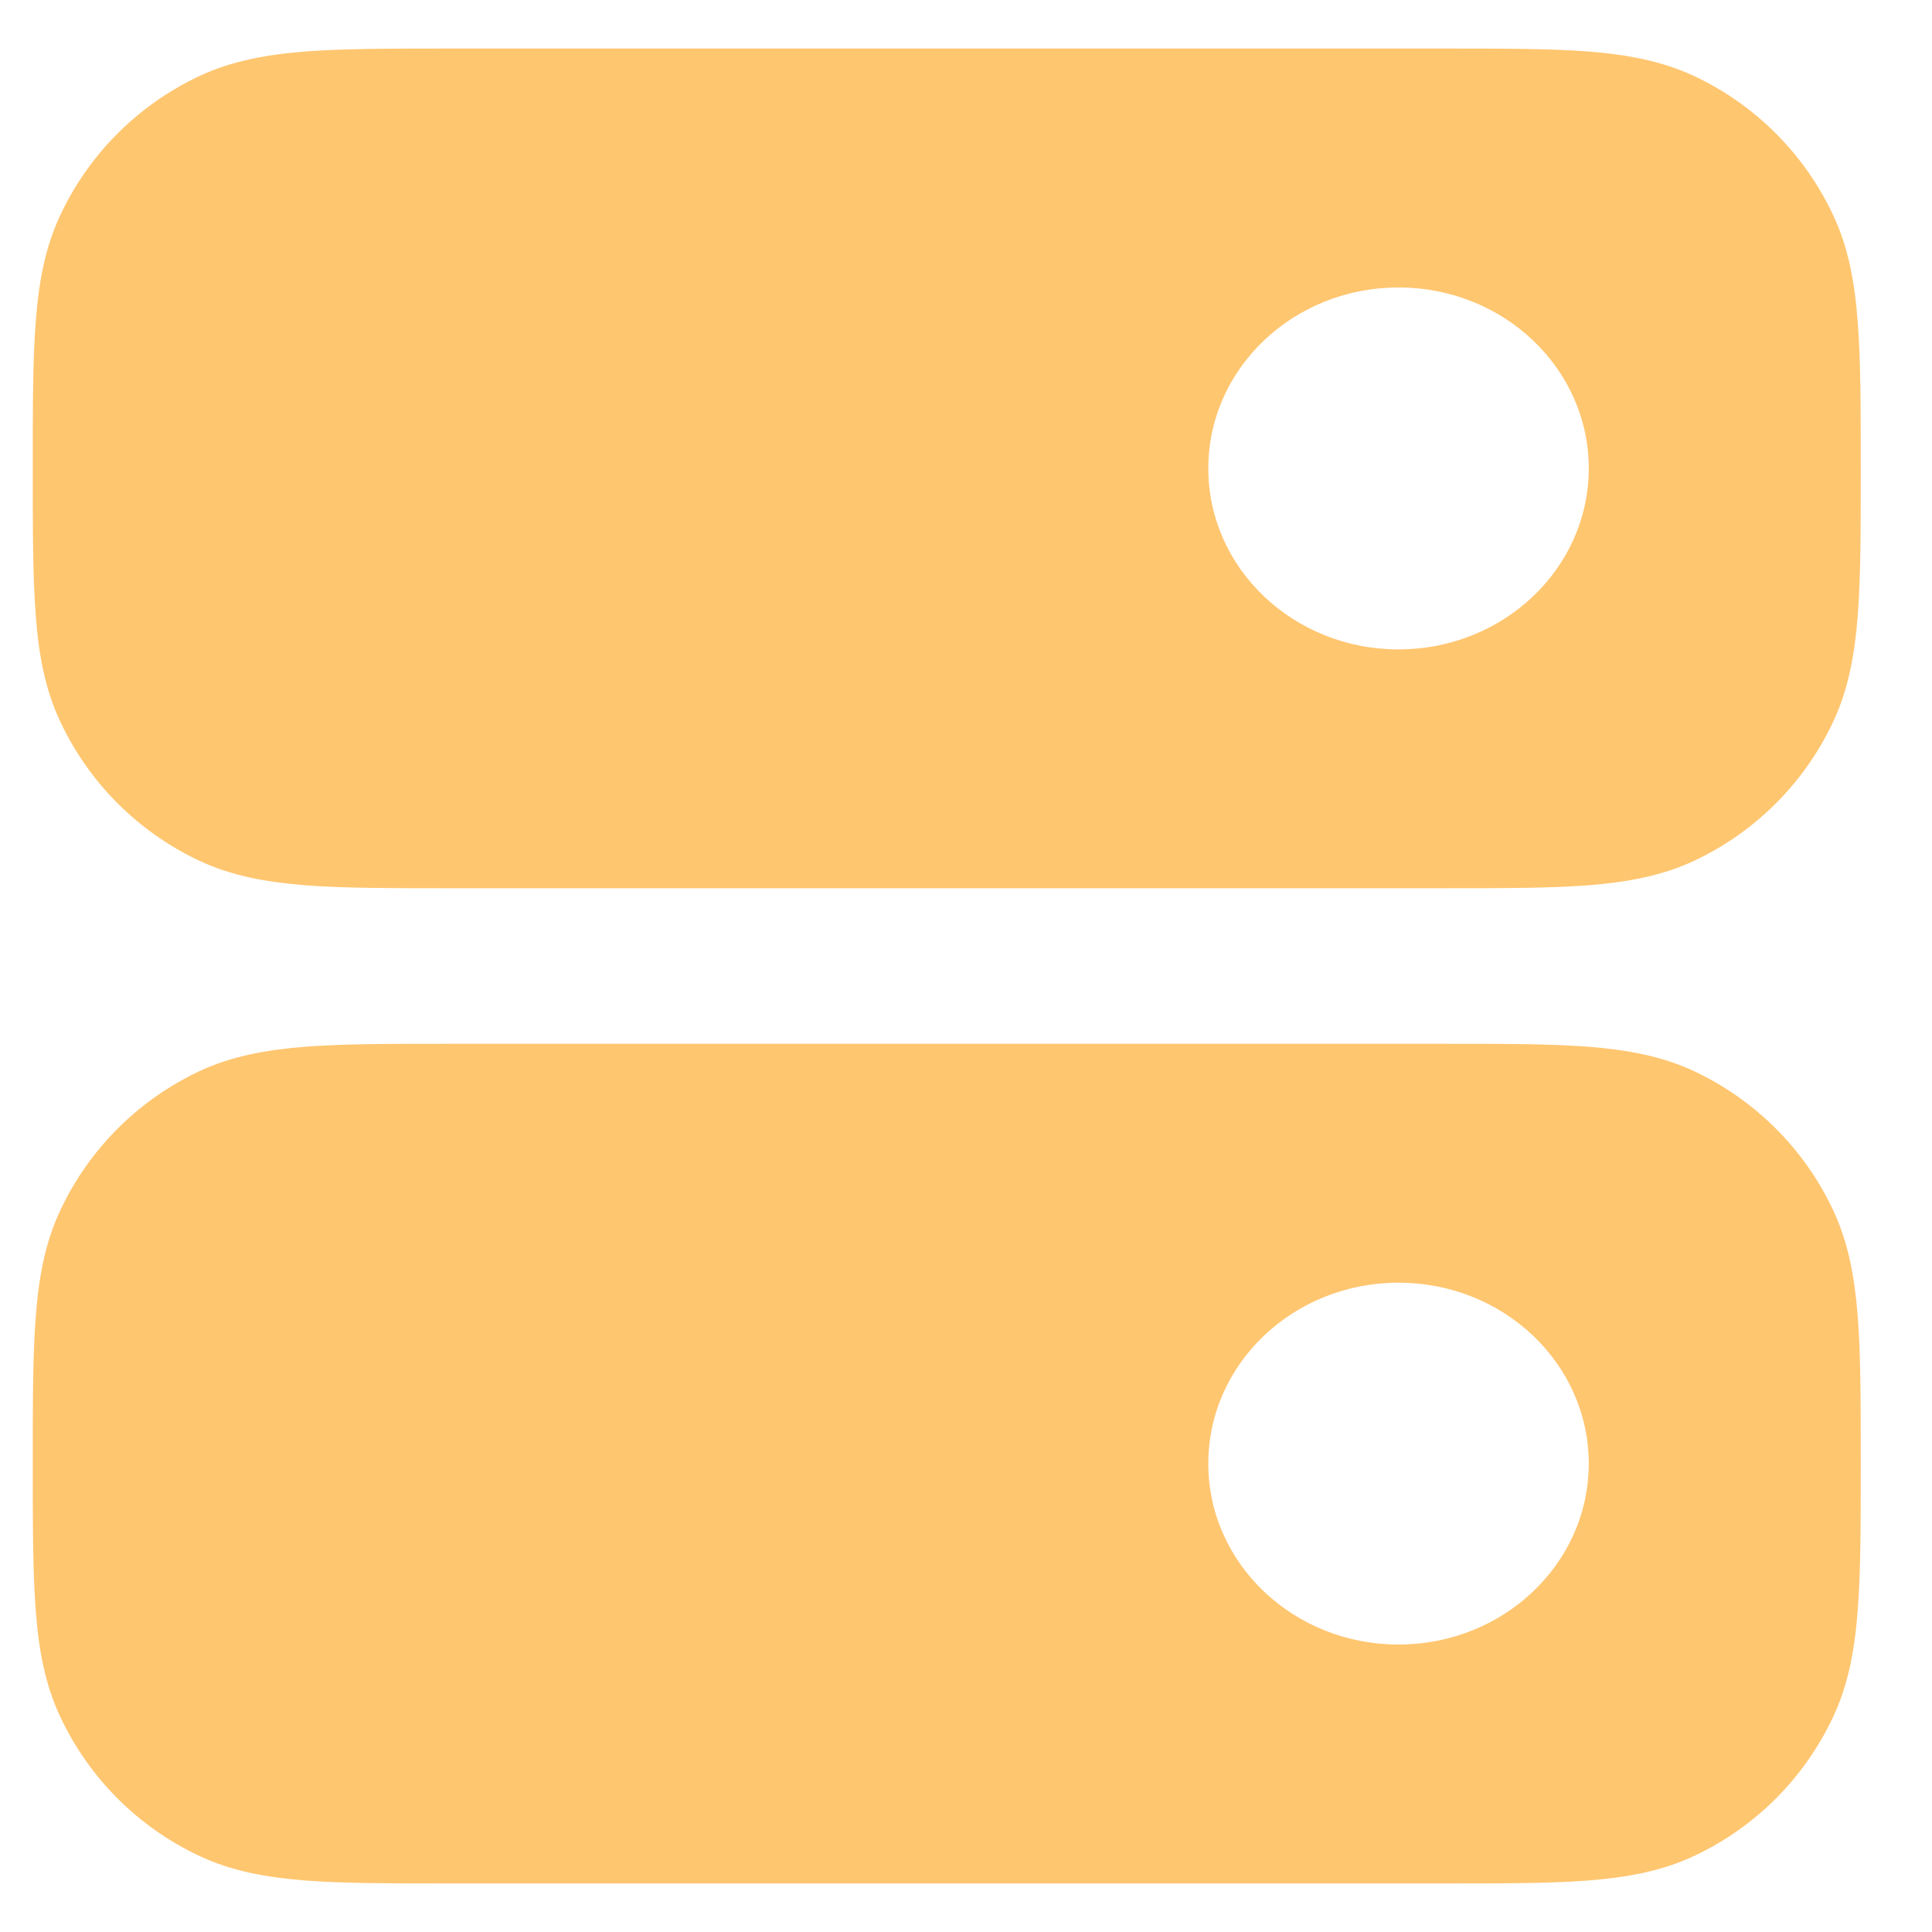 <svg width="24" height="24" viewBox="0 0 24 24" fill="none" xmlns="http://www.w3.org/2000/svg">
<g clip-path="url(#clip0_1_146)">
<path fill-rule="evenodd" clip-rule="evenodd" d="M5.594 0.603H17.928C18.658 0.603 19.245 0.603 19.722 0.639C20.213 0.678 20.646 0.757 21.05 0.947C21.806 1.303 22.414 1.912 22.77 2.668C22.961 3.071 23.04 3.504 23.077 3.996C23.115 4.473 23.115 5.061 23.115 5.79V5.847C23.115 6.577 23.115 7.165 23.078 7.643C23.04 8.132 22.961 8.565 22.771 8.969C22.415 9.726 21.806 10.334 21.05 10.691C20.646 10.881 20.213 10.959 19.722 10.998C19.245 11.034 18.657 11.034 17.927 11.034H5.595C4.865 11.034 4.278 11.034 3.8 10.998C3.31 10.959 2.876 10.881 2.473 10.691C1.716 10.334 1.107 9.726 0.751 8.969C0.56 8.566 0.48 8.133 0.444 7.642C0.407 7.165 0.407 6.576 0.407 5.847V5.79C0.407 5.06 0.407 4.473 0.444 3.995C0.481 3.505 0.56 3.072 0.751 2.668C1.107 1.912 1.716 1.303 2.472 0.947C2.875 0.757 3.308 0.678 3.8 0.639C4.277 0.603 4.865 0.603 5.594 0.603ZM19.736 5.819C19.736 7.06 18.678 8.067 17.373 8.067C16.067 8.067 15.01 7.06 15.01 5.819C15.01 4.577 16.067 3.571 17.373 3.571C18.679 3.571 19.736 4.577 19.736 5.819ZM19.736 18.181C19.736 19.423 18.678 20.429 17.373 20.429C16.067 20.429 15.01 19.423 15.01 18.182C15.01 16.94 16.067 15.934 17.373 15.934C18.679 15.934 19.736 16.94 19.736 18.181ZM5.623 12.966H5.594C4.864 12.966 4.277 12.966 3.799 13.002C3.309 13.041 2.875 13.119 2.472 13.309C1.716 13.666 1.107 14.274 0.751 15.031C0.56 15.434 0.481 15.867 0.444 16.358C0.407 16.835 0.407 17.424 0.407 18.154V18.21C0.407 18.94 0.407 19.527 0.444 20.006C0.481 20.495 0.56 20.928 0.751 21.332C1.107 22.088 1.716 22.697 2.472 23.053C2.875 23.244 3.308 23.322 3.8 23.361C4.277 23.397 4.865 23.397 5.594 23.397H17.928C18.658 23.397 19.245 23.397 19.722 23.361C20.213 23.322 20.646 23.244 21.05 23.053C21.806 22.697 22.414 22.088 22.77 21.332C22.961 20.929 23.04 20.496 23.077 20.005C23.115 19.527 23.115 18.939 23.115 18.21V18.153C23.115 17.423 23.115 16.835 23.078 16.358C23.04 15.868 22.961 15.435 22.771 15.031C22.415 14.274 21.806 13.666 21.05 13.309C20.646 13.119 20.213 13.041 19.722 13.002C19.245 12.966 18.657 12.966 17.927 12.966H5.624H5.623Z" fill="#FFC670"/>
</g>
<defs>
<clipPath id="clip0_1_146">
<rect width="24" height="24" fill="white"/>
</clipPath>
</defs>
</svg>
